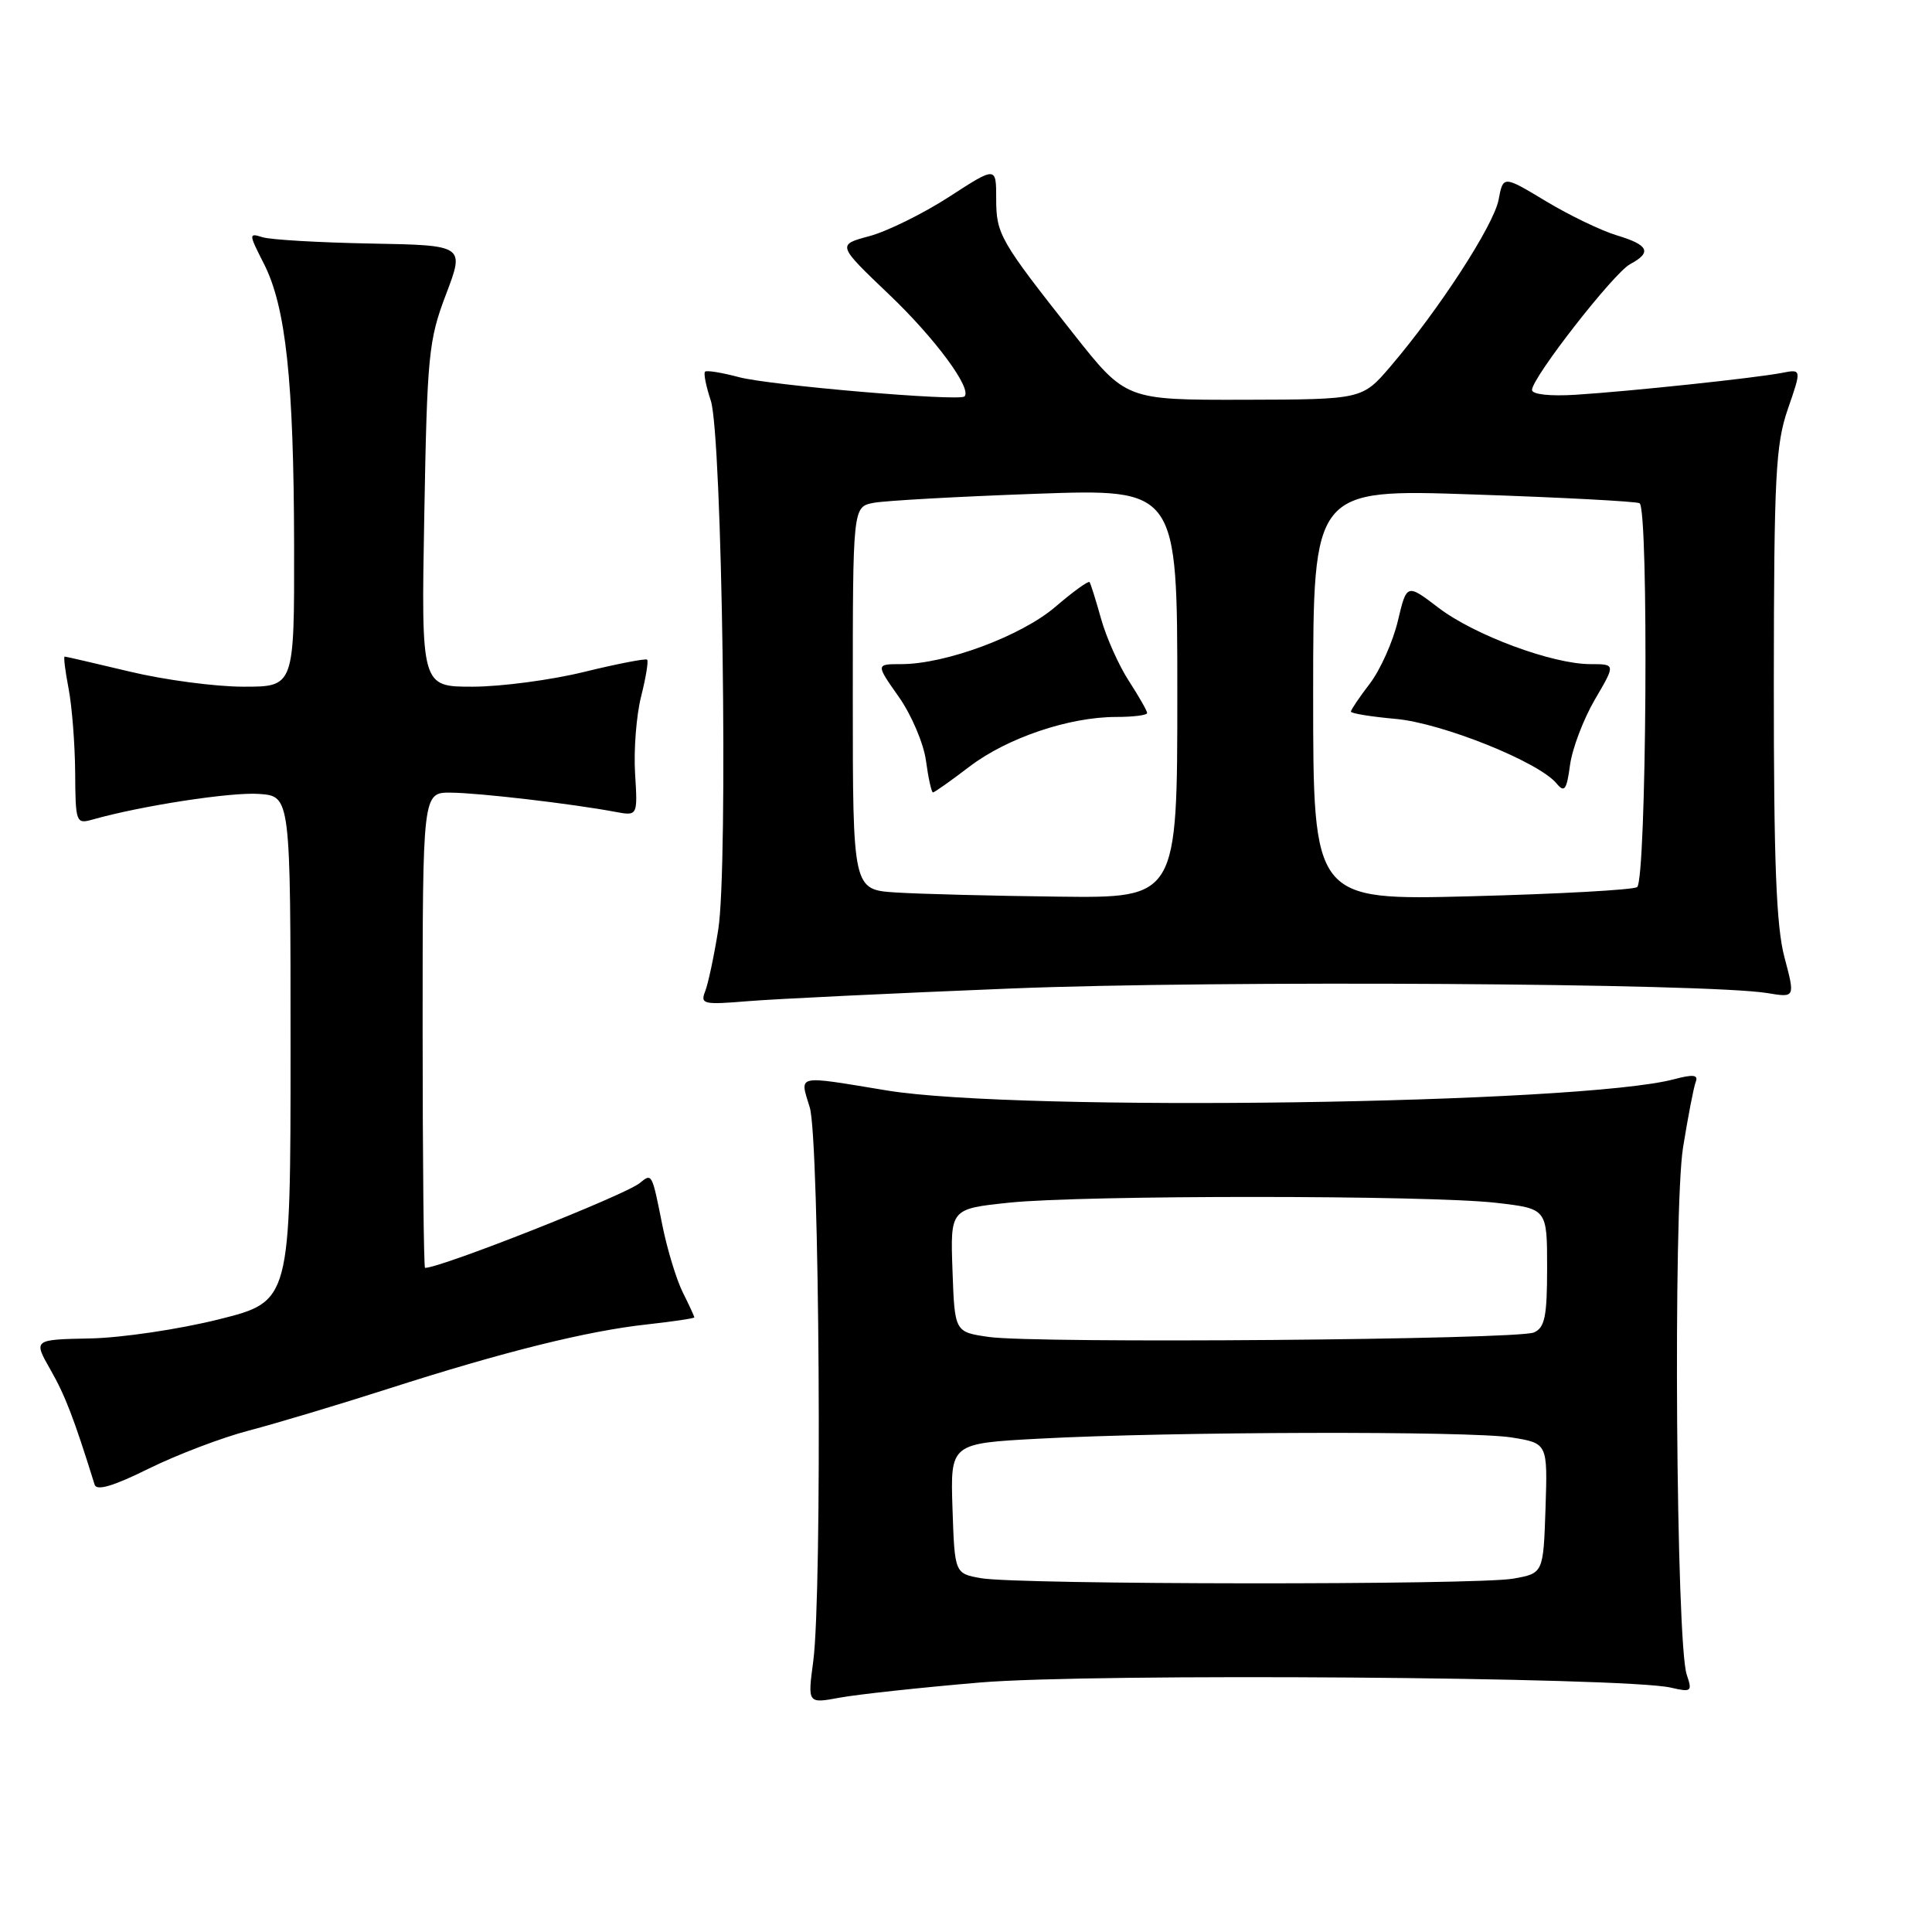 <?xml version="1.0" encoding="UTF-8" standalone="no"?>
<!DOCTYPE svg PUBLIC "-//W3C//DTD SVG 1.1//EN" "http://www.w3.org/Graphics/SVG/1.1/DTD/svg11.dtd" >
<svg xmlns="http://www.w3.org/2000/svg" xmlns:xlink="http://www.w3.org/1999/xlink" version="1.1" viewBox="0 0 256 256">
 <g >
 <path fill="currentColor"
d=" M 129.86 222.94 C 144.60 221.69 215.35 222.21 221.40 223.62 C 224.13 224.25 224.26 224.14 223.50 221.90 C 222.09 217.73 221.69 160.34 223.01 152.06 C 223.67 147.97 224.42 144.06 224.69 143.37 C 225.06 142.41 224.38 142.33 221.84 143.00 C 209.47 146.30 134.99 147.36 117.50 144.49 C 105.29 142.48 105.96 142.33 107.30 146.75 C 108.59 151.04 108.97 210.95 107.76 220.12 C 107.01 225.74 107.01 225.74 111.26 224.95 C 113.59 224.52 121.96 223.61 129.86 222.94 Z  M 33.00 189.55 C 36.58 188.61 44.90 186.12 51.50 184.00 C 66.77 179.10 77.83 176.35 85.75 175.49 C 89.19 175.11 92.00 174.69 92.00 174.56 C 92.00 174.42 91.31 172.92 90.46 171.22 C 89.62 169.53 88.40 165.52 87.76 162.32 C 86.38 155.41 86.40 155.43 84.77 156.76 C 82.81 158.37 58.43 168.00 56.32 168.00 C 56.15 168.00 56.00 153.82 56.00 136.50 C 56.00 105.00 56.00 105.00 59.75 105.03 C 63.48 105.06 75.79 106.50 81.50 107.57 C 84.50 108.13 84.50 108.13 84.15 102.48 C 83.96 99.37 84.32 94.79 84.95 92.29 C 85.58 89.80 85.94 87.60 85.75 87.41 C 85.56 87.23 81.83 87.95 77.45 89.02 C 73.08 90.10 66.42 90.98 62.66 90.99 C 55.81 91.00 55.81 91.00 56.22 68.25 C 56.60 47.01 56.79 45.07 59.10 39.00 C 61.57 32.50 61.57 32.50 49.13 32.27 C 42.29 32.14 35.84 31.77 34.78 31.43 C 32.94 30.85 32.95 30.98 34.96 34.93 C 37.88 40.65 38.93 50.44 38.97 72.25 C 39.00 91.00 39.00 91.00 32.25 90.99 C 28.54 90.99 21.76 90.09 17.19 88.99 C 12.61 87.90 8.74 87.00 8.57 87.00 C 8.40 87.00 8.64 88.91 9.09 91.25 C 9.54 93.59 9.93 98.59 9.96 102.37 C 10.00 109.00 10.08 109.21 12.25 108.60 C 18.68 106.77 30.66 104.93 34.33 105.20 C 38.50 105.50 38.50 105.50 38.50 138.97 C 38.50 172.44 38.50 172.44 29.00 174.82 C 23.77 176.13 16.10 177.27 11.95 177.35 C 4.41 177.50 4.41 177.50 6.69 181.50 C 8.63 184.89 9.80 187.93 12.54 196.73 C 12.80 197.58 15.03 196.92 19.71 194.60 C 23.44 192.76 29.42 190.48 33.00 189.55 Z  M 134.00 130.98 C 161.38 129.88 226.32 130.28 234.19 131.59 C 237.87 132.20 237.87 132.20 236.45 126.85 C 235.36 122.76 235.03 114.21 235.04 90.50 C 235.06 63.09 235.28 58.89 236.90 54.20 C 238.73 48.90 238.73 48.90 236.11 49.41 C 232.62 50.09 215.91 51.86 208.75 52.31 C 205.37 52.52 203.00 52.26 203.00 51.67 C 203.00 50.05 213.82 36.17 216.00 35.00 C 218.92 33.44 218.47 32.46 214.25 31.19 C 212.18 30.57 207.95 28.53 204.84 26.66 C 199.18 23.25 199.18 23.25 198.57 26.47 C 197.94 29.83 190.68 41.02 184.25 48.55 C 180.50 52.93 180.50 52.93 164.84 52.97 C 149.18 53.00 149.18 53.00 142.26 44.25 C 132.46 31.84 132.00 31.04 132.00 26.30 C 132.00 22.04 132.00 22.04 125.75 26.09 C 122.31 28.31 117.57 30.65 115.20 31.29 C 110.91 32.44 110.91 32.44 117.84 39.05 C 123.92 44.85 128.83 51.50 127.80 52.53 C 127.12 53.21 101.92 51.06 97.90 49.97 C 95.64 49.37 93.63 49.04 93.42 49.25 C 93.21 49.46 93.55 51.18 94.18 53.07 C 95.70 57.65 96.51 114.75 95.17 123.19 C 94.62 126.66 93.84 130.33 93.44 131.35 C 92.77 133.06 93.19 133.15 99.11 132.66 C 102.62 132.37 118.32 131.61 134.00 130.98 Z  M 130.00 209.12 C 126.50 208.50 126.50 208.50 126.21 199.88 C 125.93 191.26 125.93 191.26 137.71 190.63 C 155.10 189.69 194.77 189.59 200.29 190.47 C 205.07 191.24 205.07 191.24 204.79 199.85 C 204.50 208.47 204.50 208.47 200.50 209.18 C 195.64 210.04 134.91 209.99 130.00 209.12 Z  M 131.00 177.15 C 126.50 176.50 126.50 176.50 126.21 168.34 C 125.92 160.18 125.92 160.18 133.71 159.36 C 143.54 158.34 189.27 158.35 198.25 159.38 C 205.00 160.16 205.00 160.16 205.00 167.97 C 205.00 174.45 204.70 175.92 203.25 176.56 C 201.07 177.52 137.15 178.05 131.00 177.15 Z  M 118.75 118.26 C 113.00 117.90 113.00 117.90 113.00 92.53 C 113.00 67.16 113.00 67.16 115.75 66.63 C 117.26 66.34 126.94 65.80 137.25 65.43 C 156.00 64.76 156.00 64.76 156.00 91.88 C 156.00 119.00 156.00 119.00 140.25 118.81 C 131.59 118.71 121.91 118.46 118.75 118.26 Z  M 128.46 101.58 C 133.44 97.78 141.65 95.00 147.90 95.00 C 150.16 95.00 152.00 94.77 152.00 94.48 C 152.00 94.19 150.91 92.28 149.58 90.23 C 148.25 88.18 146.59 84.47 145.90 82.00 C 145.21 79.53 144.52 77.33 144.37 77.13 C 144.22 76.93 142.18 78.40 139.84 80.41 C 135.32 84.28 125.30 88.00 119.42 88.00 C 116.04 88.00 116.04 88.00 119.09 92.33 C 120.77 94.71 122.40 98.54 122.70 100.83 C 123.01 103.12 123.43 105.00 123.62 105.00 C 123.82 105.00 126.00 103.46 128.46 101.58 Z  M 174.00 92.04 C 174.00 64.79 174.00 64.79 195.25 65.52 C 206.94 65.91 216.84 66.44 217.25 66.68 C 218.49 67.40 218.17 116.78 216.92 117.55 C 216.32 117.92 206.42 118.46 194.92 118.76 C 174.00 119.30 174.00 119.30 174.00 92.04 Z  M 211.33 92.69 C 214.08 88.00 214.08 88.00 210.74 88.00 C 205.70 88.00 195.38 84.17 190.62 80.54 C 186.40 77.32 186.40 77.32 185.22 82.29 C 184.57 85.03 182.90 88.75 181.52 90.57 C 180.13 92.38 179.00 94.06 179.00 94.29 C 179.00 94.53 181.68 94.97 184.96 95.26 C 191.09 95.82 203.89 100.95 206.25 103.81 C 207.30 105.08 207.59 104.69 208.04 101.35 C 208.34 99.17 209.82 95.28 211.33 92.69 Z "/>
</g>
</svg>